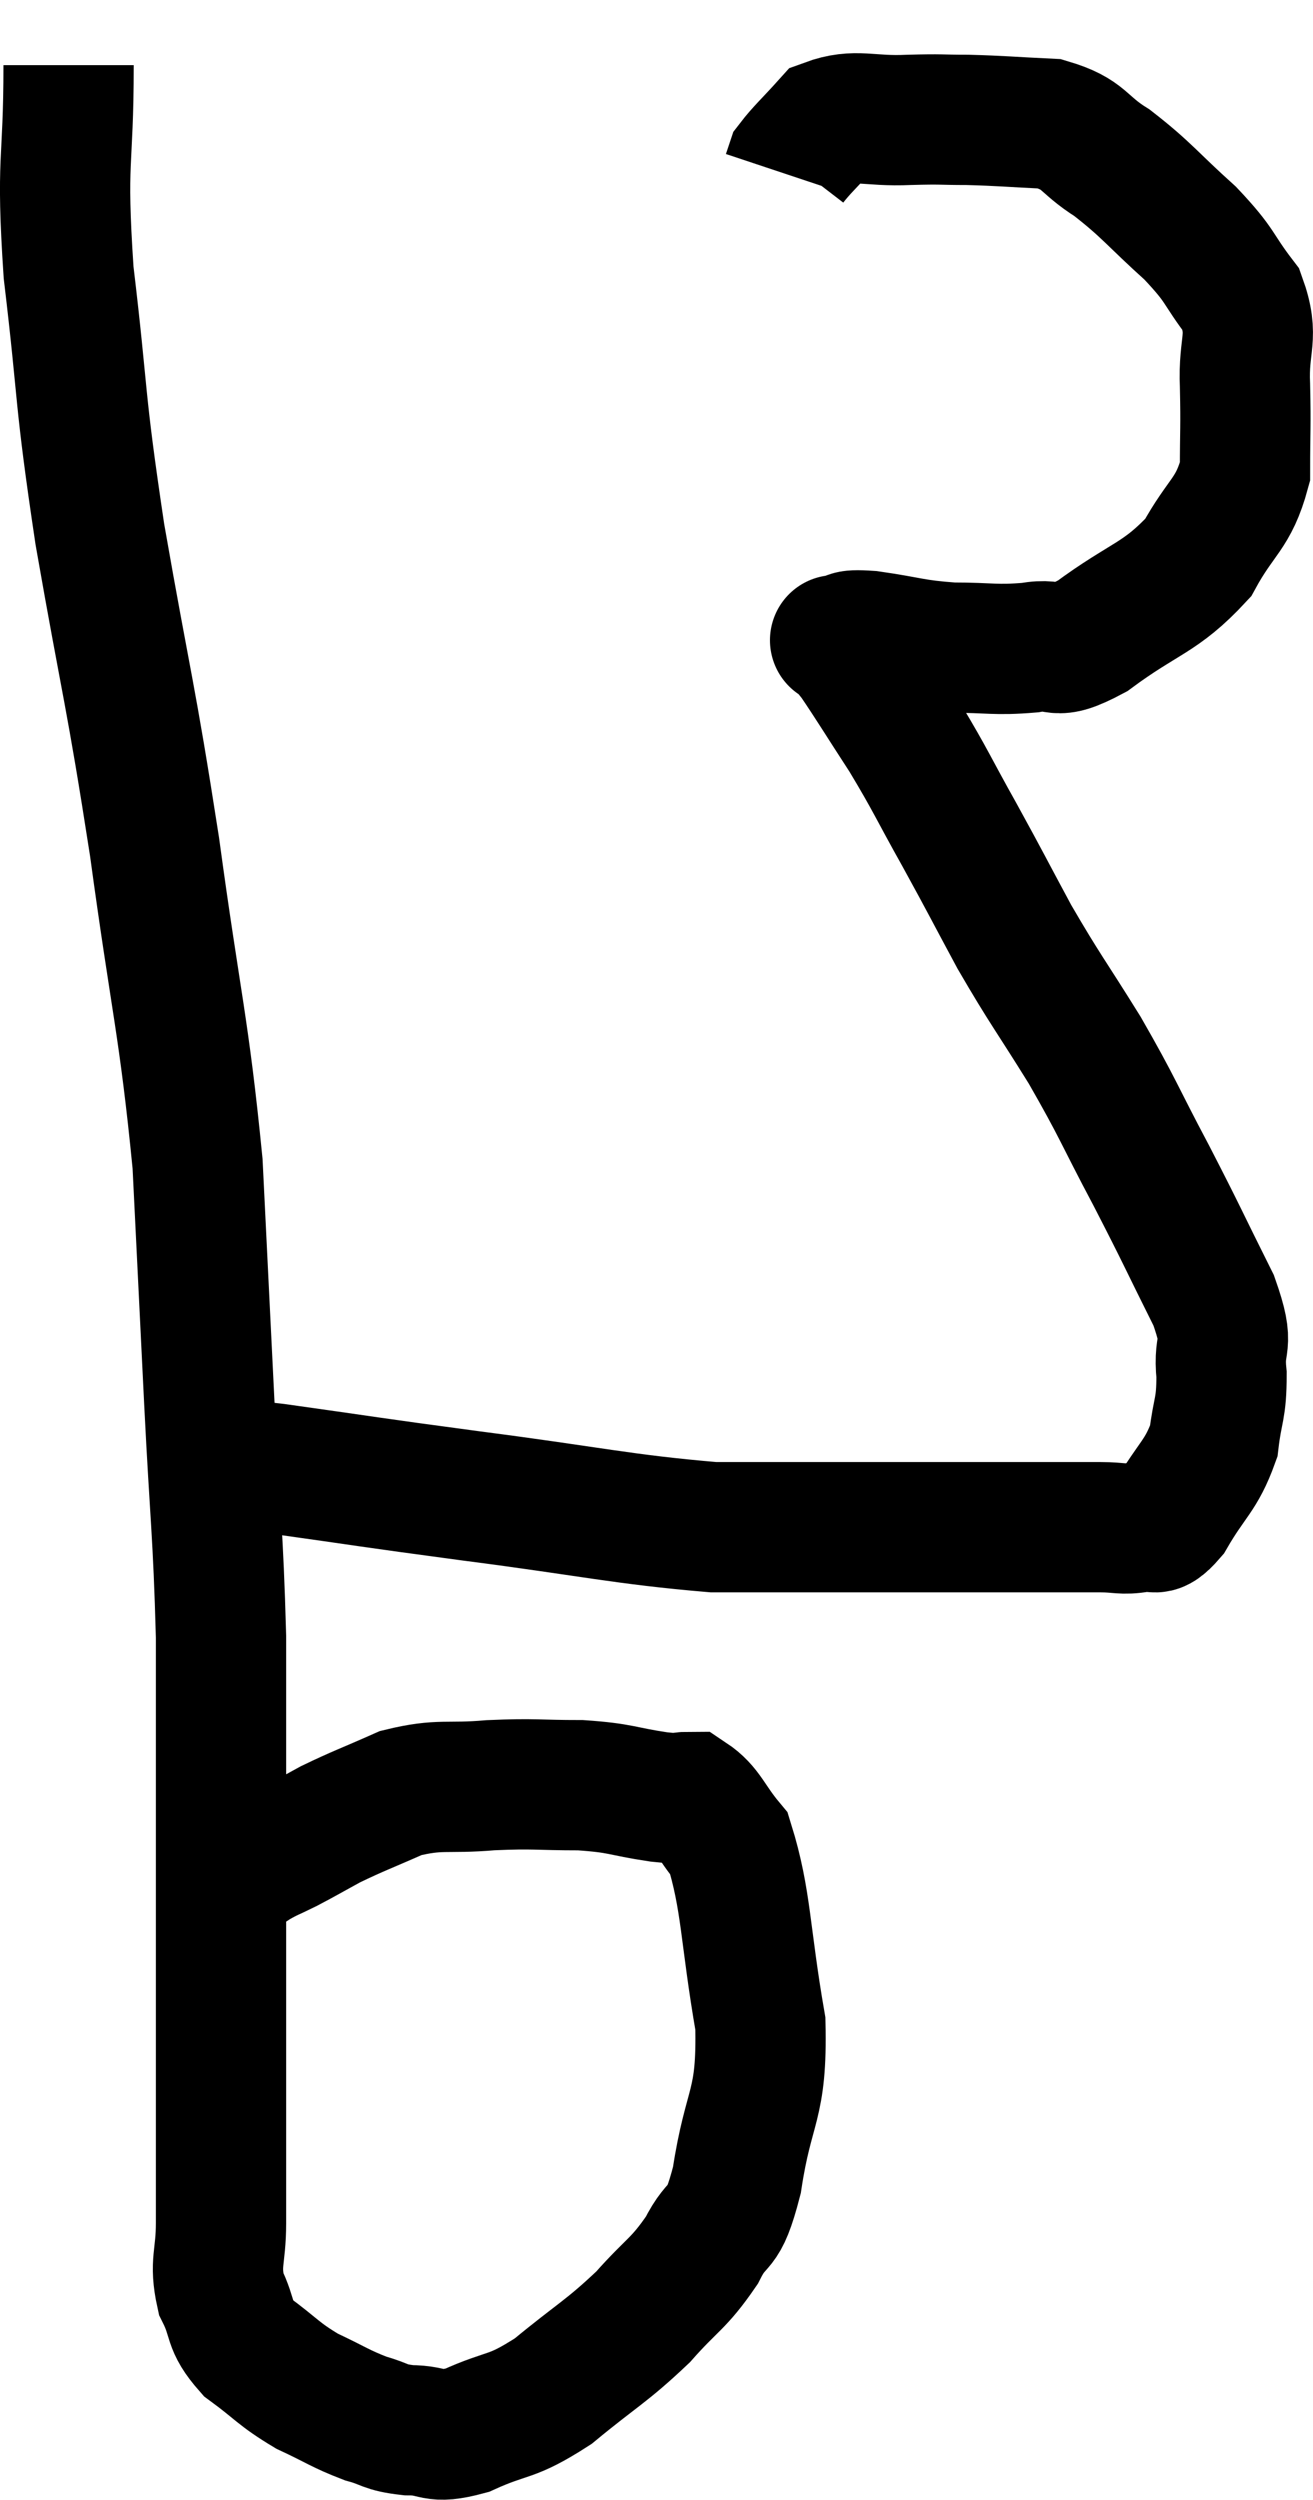 <svg xmlns="http://www.w3.org/2000/svg" viewBox="9.267 5.06 20.157 38.367" width="20.157" height="38.367"><path d="M 10.32 6.06 C 10.32 7.65, 10.2 7.44, 10.32 9.24 C 10.56 11.25, 10.47 11.055, 10.8 13.26 C 11.22 15.66, 11.265 15.645, 11.64 18.06 C 11.97 20.49, 12.09 20.79, 12.3 22.92 C 12.39 24.75, 12.39 24.765, 12.48 26.58 C 12.57 28.38, 12.615 28.545, 12.66 30.18 C 12.66 31.65, 12.66 31.59, 12.66 33.12 C 12.66 34.71, 12.66 34.785, 12.66 36.3 C 12.66 37.74, 12.66 38.19, 12.66 39.18 C 12.66 39.72, 12.555 39.78, 12.66 40.26 C 12.87 40.68, 12.75 40.725, 13.08 41.1 C 13.53 41.43, 13.53 41.49, 13.98 41.76 C 14.43 41.97, 14.49 42.03, 14.88 42.18 C 15.21 42.27, 15.15 42.315, 15.54 42.36 C 15.99 42.36, 15.885 42.51, 16.44 42.36 C 17.1 42.06, 17.085 42.195, 17.76 41.76 C 18.45 41.19, 18.57 41.16, 19.14 40.62 C 19.59 40.11, 19.68 40.125, 20.04 39.6 C 20.31 39.06, 20.355 39.39, 20.58 38.52 C 20.76 37.32, 20.97 37.41, 20.94 36.12 C 20.7 34.74, 20.73 34.23, 20.46 33.36 C 20.16 33, 20.13 32.82, 19.86 32.64 C 19.62 32.64, 19.8 32.685, 19.38 32.64 C 18.78 32.55, 18.825 32.505, 18.18 32.46 C 17.49 32.46, 17.49 32.43, 16.8 32.46 C 16.11 32.52, 16.035 32.43, 15.42 32.58 C 14.88 32.82, 14.775 32.85, 14.34 33.06 C 14.01 33.24, 13.965 33.27, 13.68 33.42 C 13.44 33.54, 13.41 33.54, 13.2 33.66 C 13.02 33.78, 13.005 33.78, 12.84 33.9 C 12.69 34.02, 12.615 34.08, 12.54 34.14 L 12.54 34.14" fill="none" stroke="black" stroke-width="2"></path><path d="M 12 27.54 C 12.18 27.54, 11.985 27.525, 12.36 27.54 C 12.93 27.57, 12.465 27.48, 13.5 27.6 C 15 27.81, 14.82 27.795, 16.5 28.02 C 18.36 28.26, 18.81 28.38, 20.22 28.5 C 21.18 28.5, 21.24 28.5, 22.14 28.5 C 22.98 28.5, 23.04 28.5, 23.82 28.5 C 24.54 28.5, 24.675 28.5, 25.26 28.5 C 25.71 28.5, 25.785 28.5, 26.16 28.5 C 26.46 28.5, 26.49 28.545, 26.76 28.5 C 27 28.41, 26.955 28.65, 27.24 28.32 C 27.57 27.75, 27.705 27.72, 27.9 27.18 C 27.96 26.67, 28.02 26.7, 28.02 26.16 C 27.96 25.59, 28.17 25.785, 27.9 25.02 C 27.42 24.06, 27.435 24.06, 26.94 23.1 C 26.43 22.14, 26.445 22.095, 25.92 21.18 C 25.38 20.31, 25.32 20.265, 24.84 19.44 C 24.42 18.66, 24.42 18.645, 24 17.88 C 23.58 17.13, 23.565 17.055, 23.16 16.38 C 22.77 15.78, 22.635 15.555, 22.38 15.18 C 22.26 15.03, 22.2 14.955, 22.14 14.88 C 22.14 14.88, 22.14 14.88, 22.14 14.88 C 22.14 14.88, 22.02 14.895, 22.14 14.88 C 22.38 14.85, 22.185 14.79, 22.62 14.82 C 23.25 14.91, 23.265 14.955, 23.88 15 C 24.48 15, 24.54 15.045, 25.08 15 C 25.56 14.91, 25.395 15.165, 26.04 14.82 C 26.85 14.22, 27.075 14.25, 27.66 13.62 C 28.02 12.96, 28.2 12.96, 28.38 12.3 C 28.38 11.64, 28.395 11.64, 28.38 10.98 C 28.35 10.32, 28.53 10.245, 28.32 9.66 C 27.93 9.15, 28.035 9.165, 27.54 8.64 C 26.94 8.1, 26.88 7.98, 26.34 7.56 C 25.86 7.26, 25.935 7.125, 25.38 6.96 C 24.75 6.93, 24.66 6.915, 24.12 6.9 C 23.67 6.9, 23.76 6.885, 23.22 6.9 C 22.59 6.93, 22.41 6.795, 21.96 6.96 C 21.69 7.26, 21.57 7.365, 21.42 7.56 C 21.39 7.65, 21.375 7.695, 21.36 7.74 L 21.36 7.74" fill="none" stroke="black" stroke-width="2"></path></svg>